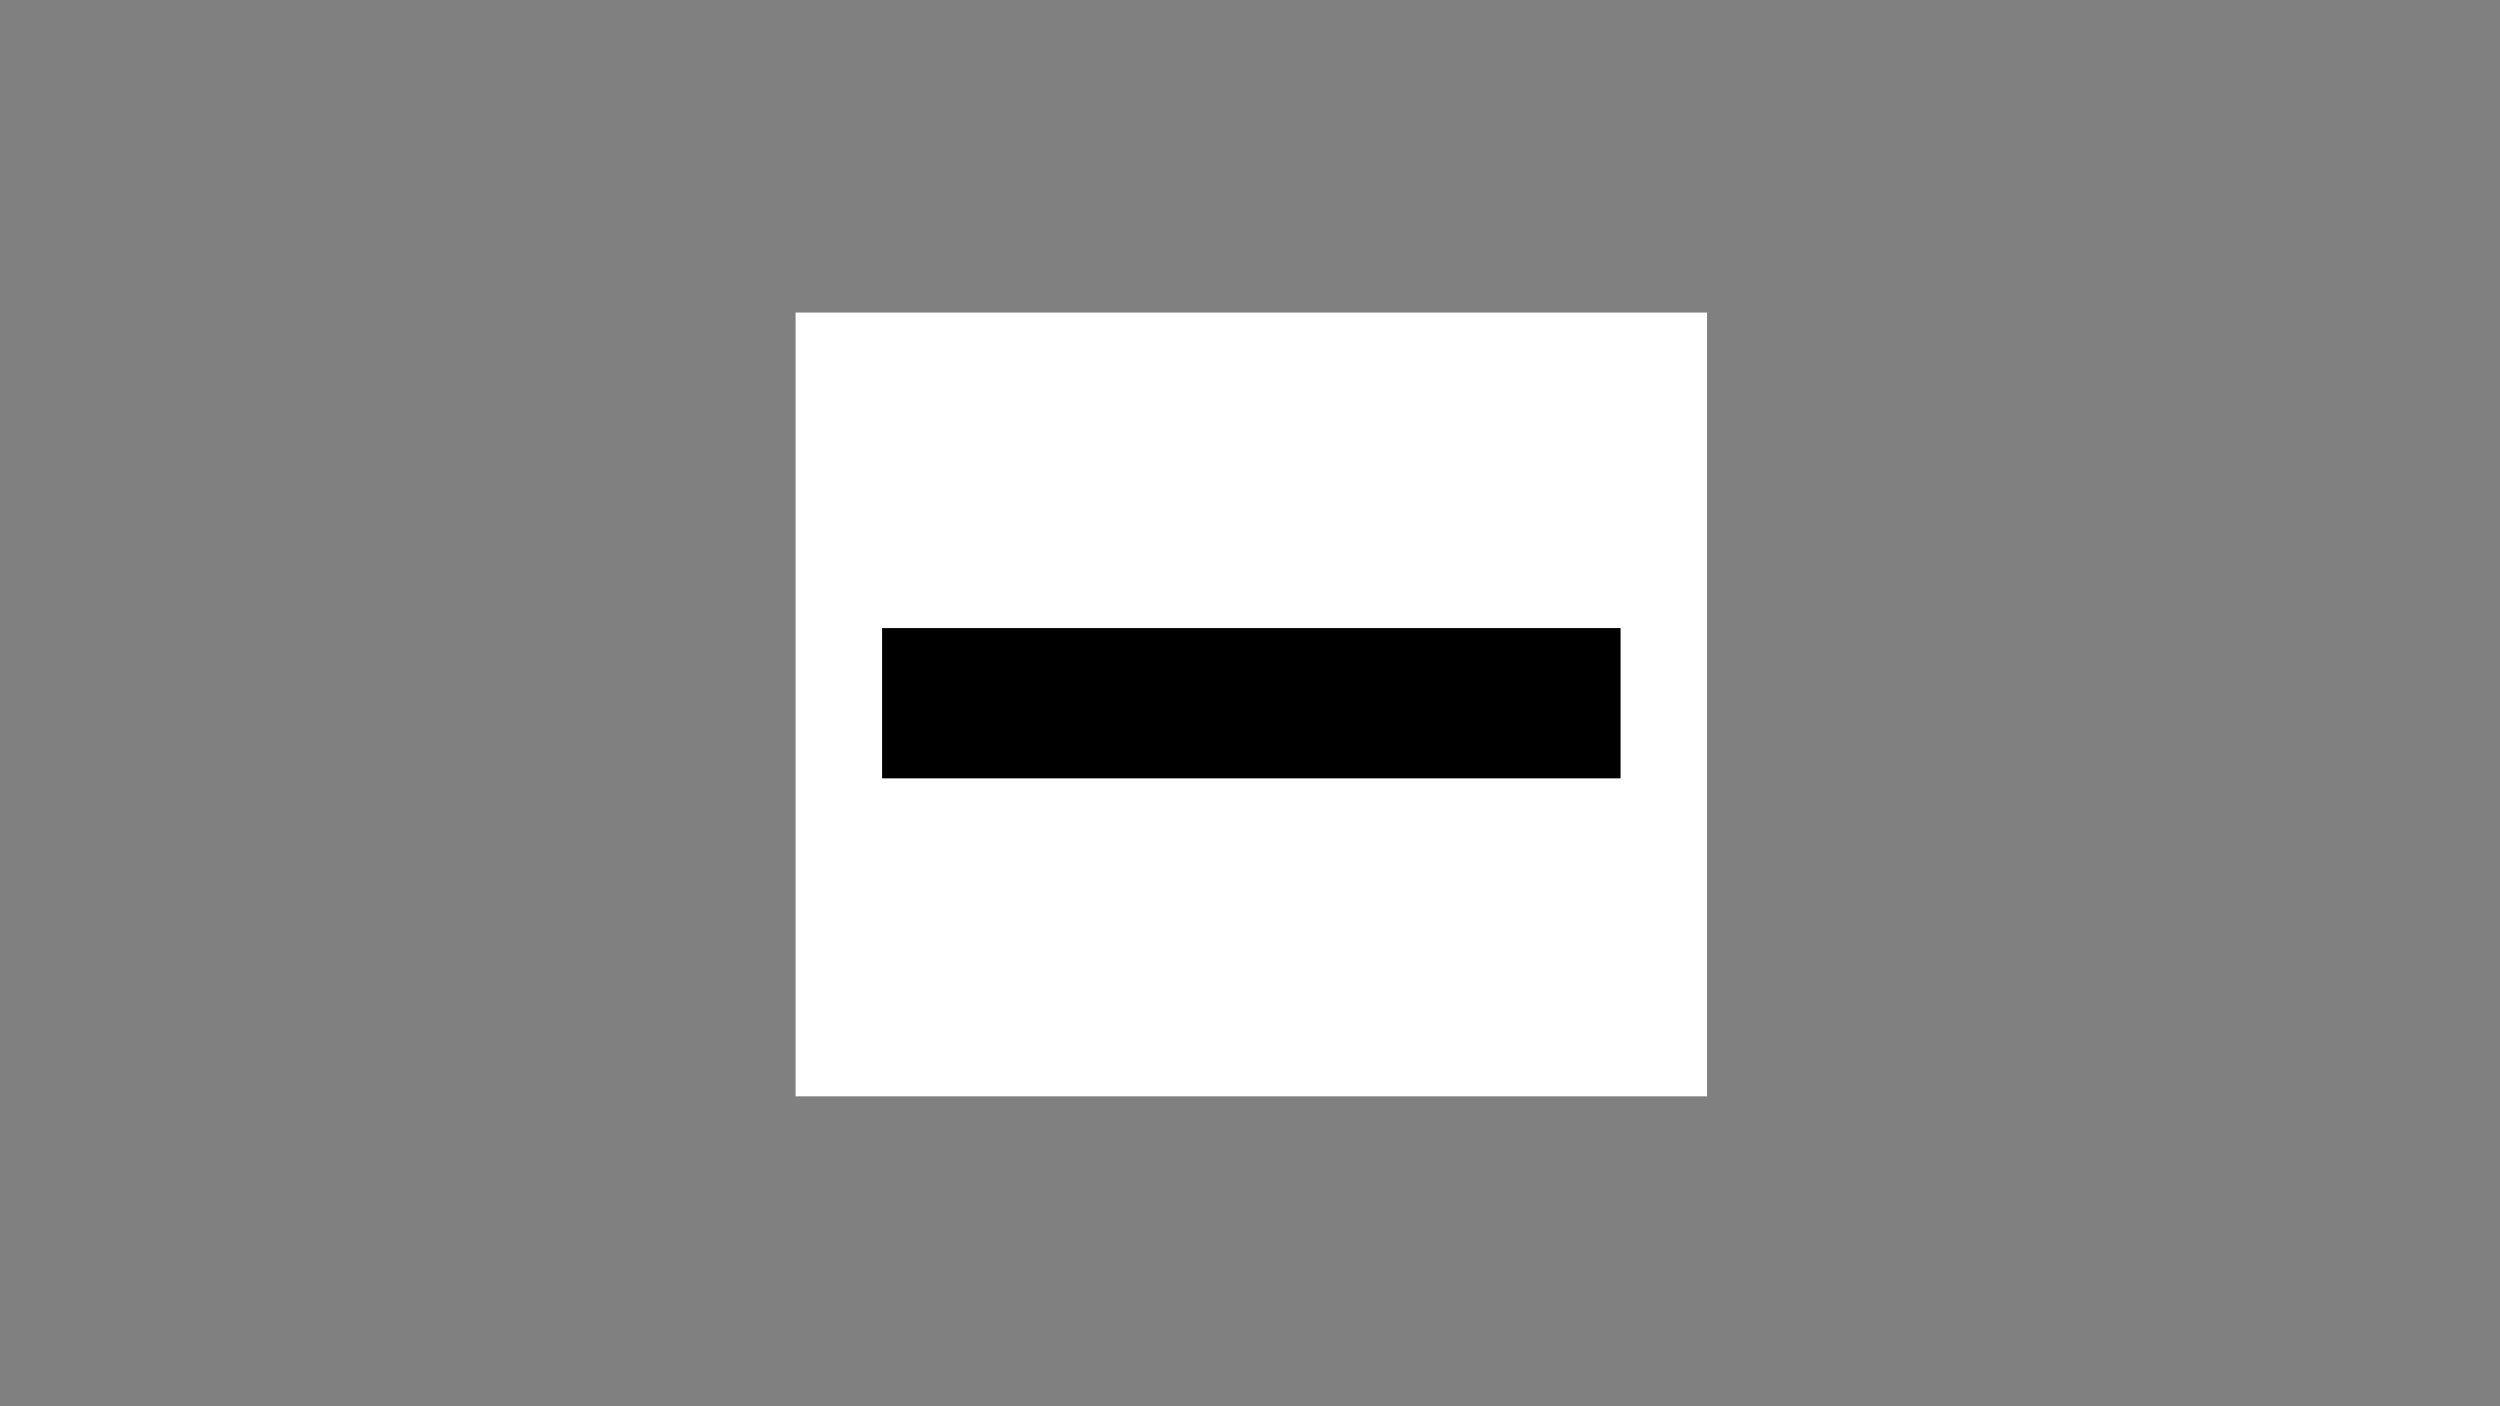 <?xml version="1.0" encoding="utf-8"?>
<!-- Generator: Adobe Illustrator 21.1.0, SVG Export Plug-In . SVG Version: 6.00 Build 0)  -->
<svg version="1.1" id="Layer_1" xmlns="http://www.w3.org/2000/svg" xmlns:xlink="http://www.w3.org/1999/xlink" x="0px" y="0px"
	 viewBox="0 0 1920 1080" style="enable-background:new 0 0 1920 1080;" xml:space="preserve">
<rect x="0" y="0" width="1920" height="1080" fill="#808080" stroke="none"/>
<style type="text/css">
	.st0{fill:#FFFFFF;}
</style>
<g>
	<g>
		<path class="st0" d="M611,842c0-200.7,0-401.3,0-602c233.3,0,466.7,0,700,0c0,200.7,0,401.3,0,602C1077.7,842,844.3,842,611,842z
			 M677.5,597.7c189.1,0,378,0,567,0c0-38.7,0-77,0-115.3c-189.2,0-378,0-567,0C677.5,521,677.5,559.3,677.5,597.7z"/>
		<path d="M677.5,597.7c0-38.5,0-76.7,0-115.3c188.9,0,377.7,0,567,0c0,38.3,0,76.7,0,115.3C1055.4,597.7,866.6,597.7,677.5,597.7z"
			/>
	</g>
</g>
</svg>
